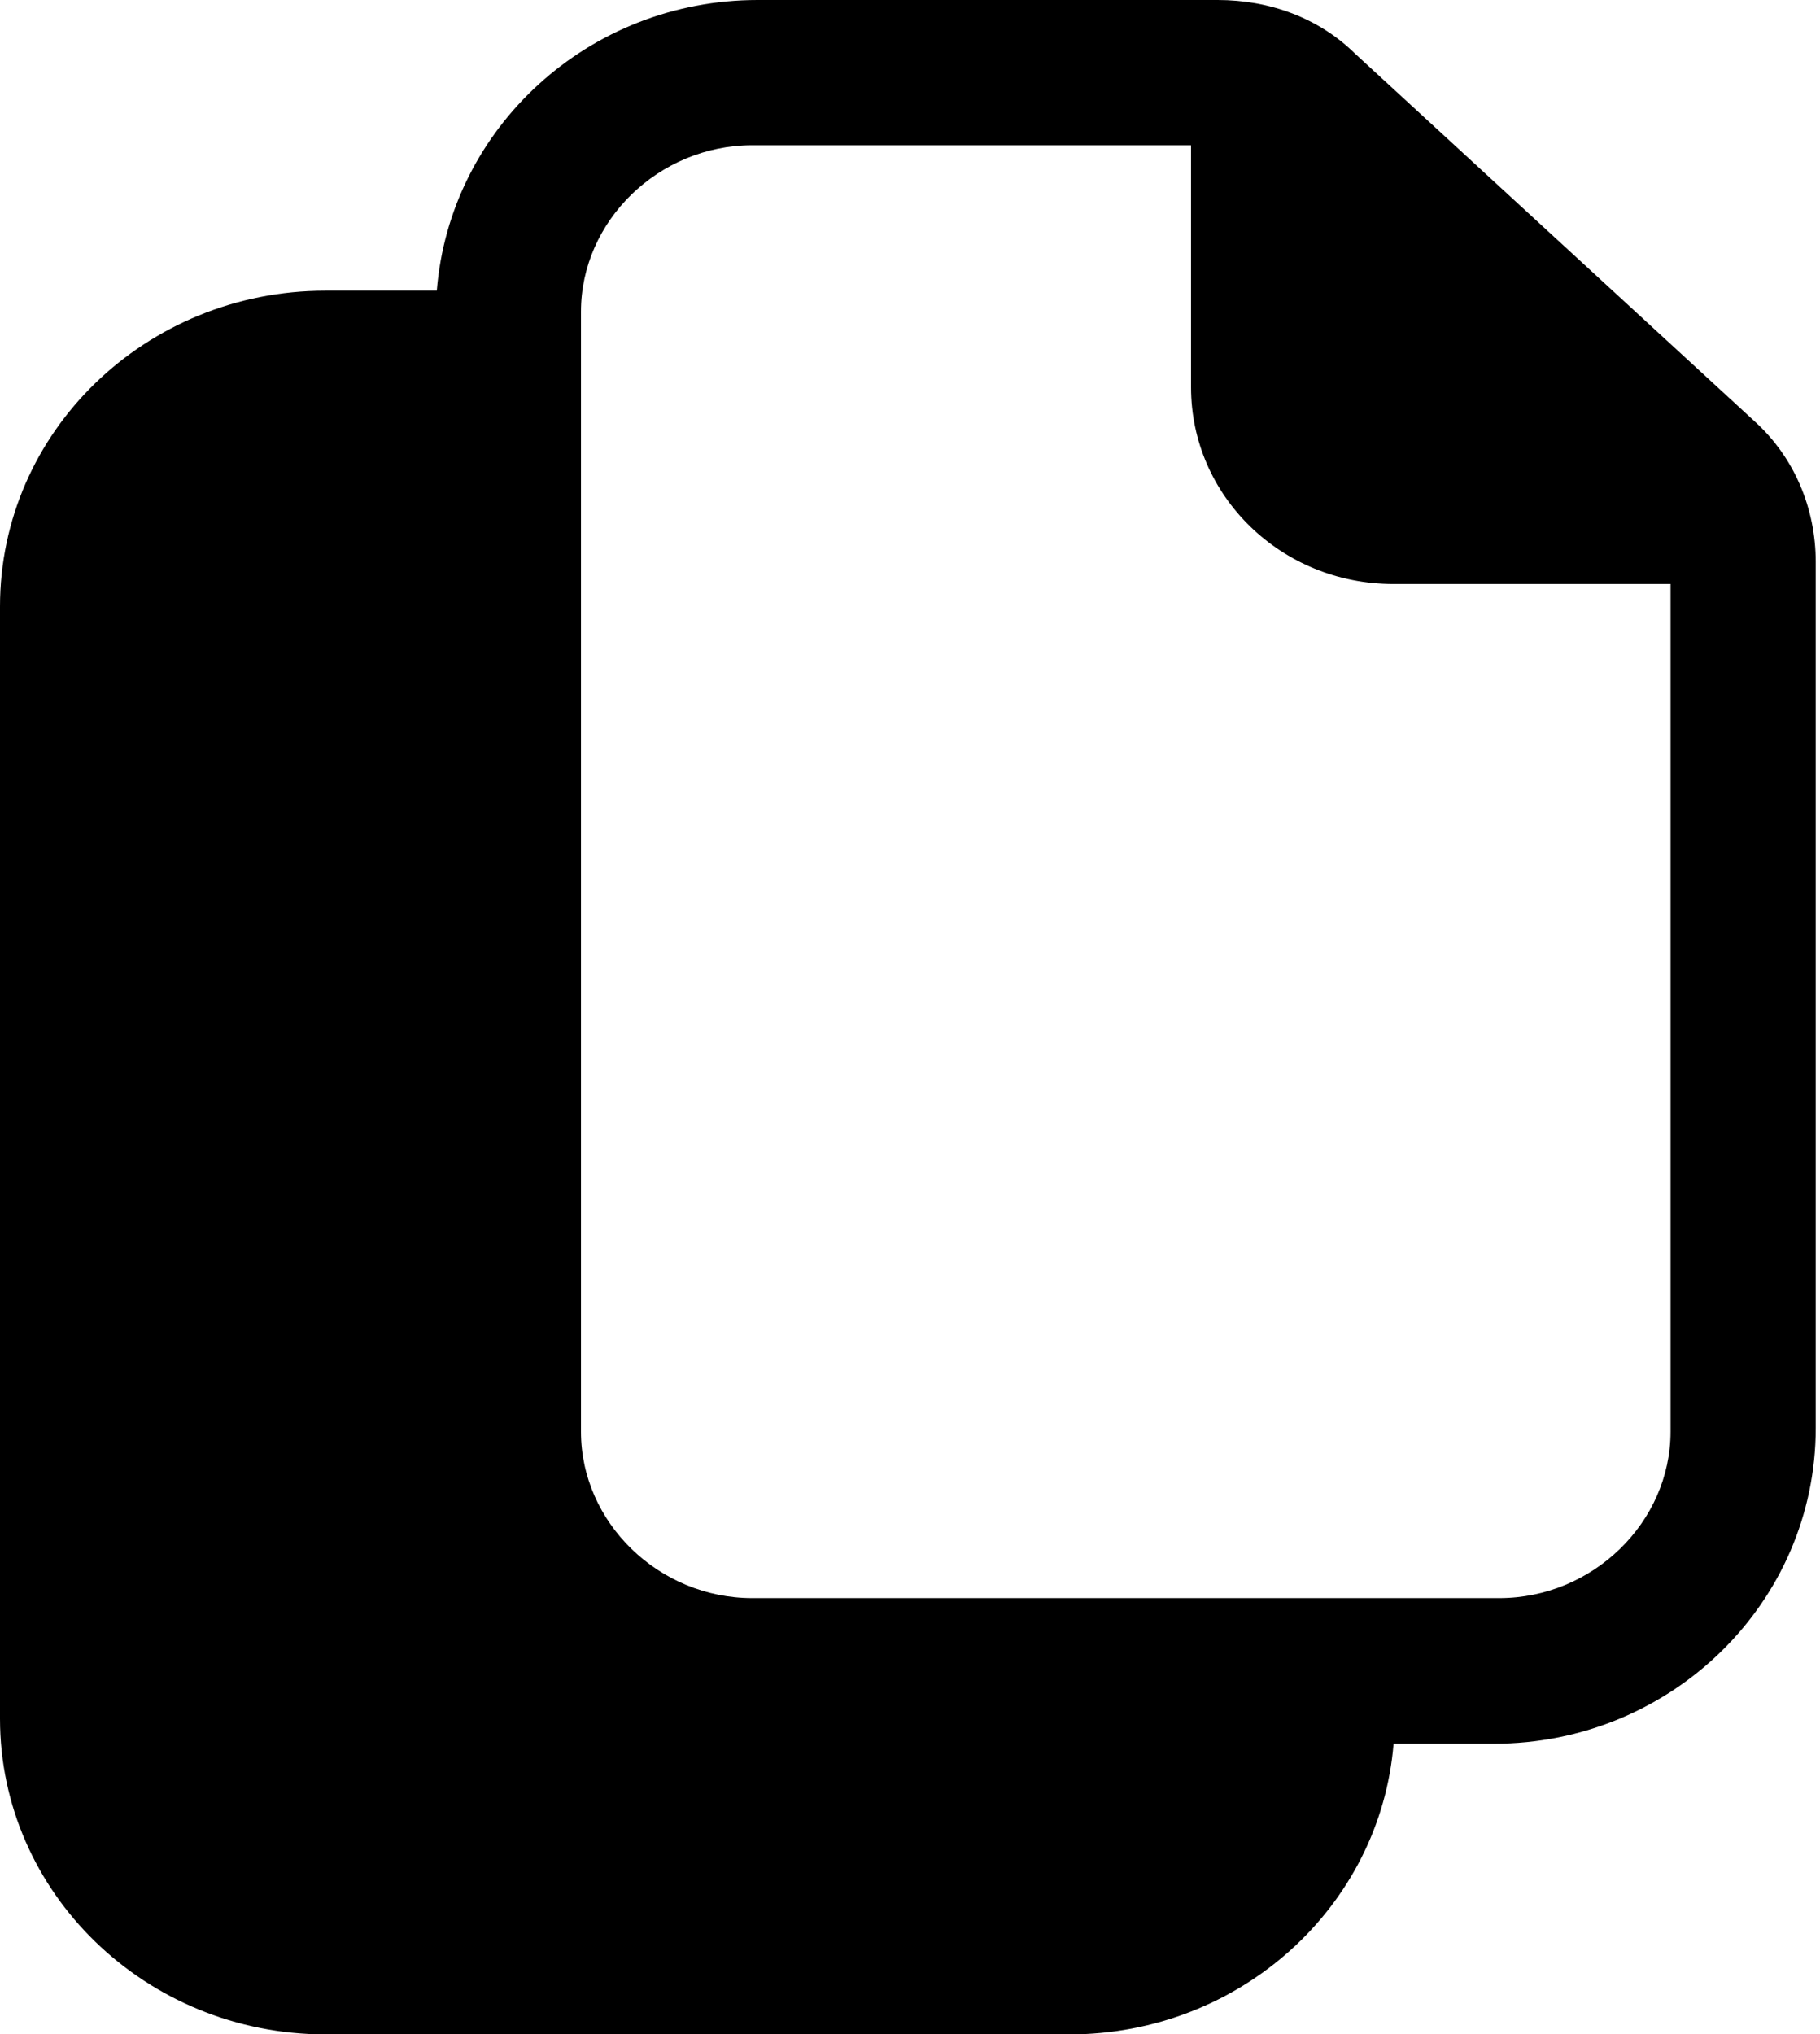 <?xml version="1.0" encoding="utf-8"?>
<!-- Generator: Adobe Illustrator 21.1.0, SVG Export Plug-In . SVG Version: 6.00 Build 0)  -->
<svg version="1.1" id="Warstwa_1" xmlns="http://www.w3.org/2000/svg" xmlns:xlink="http://www.w3.org/1999/xlink" x="0px" y="0px"
	 viewBox="0 0 895 1000" style="enable-background:new 0 0 895 1000;" xml:space="preserve">
<path d="M892.9,276.3V702c0,85.7-70.9,155.2-158.3,155.2h-49.3c-6.5,80-75.4,142.9-159.5,142.9H160C71.7,1000,0,930.5,0,844.9V298.1
	c0-85.7,71.6-155.2,160-155.2h54.8C221.2,62.9,289.4,0,372.6,0h226.2c25.6,0,49.8,8.8,67.8,26.6l196,180.3
	C882.3,224.6,892.9,249.8,892.9,276.3z M369.9,71.4c-45.9,0-84.2,37.2-84.2,81.8v550.6c0,44.6,38.2,81.8,84.2,81.8h367.4
	c45.9,0,84.2-37.2,84.2-81.8l0-416.7H685.2c-55.1,0-99.5-43.2-99.5-96.7v-119H369.9z"/>
</svg>
